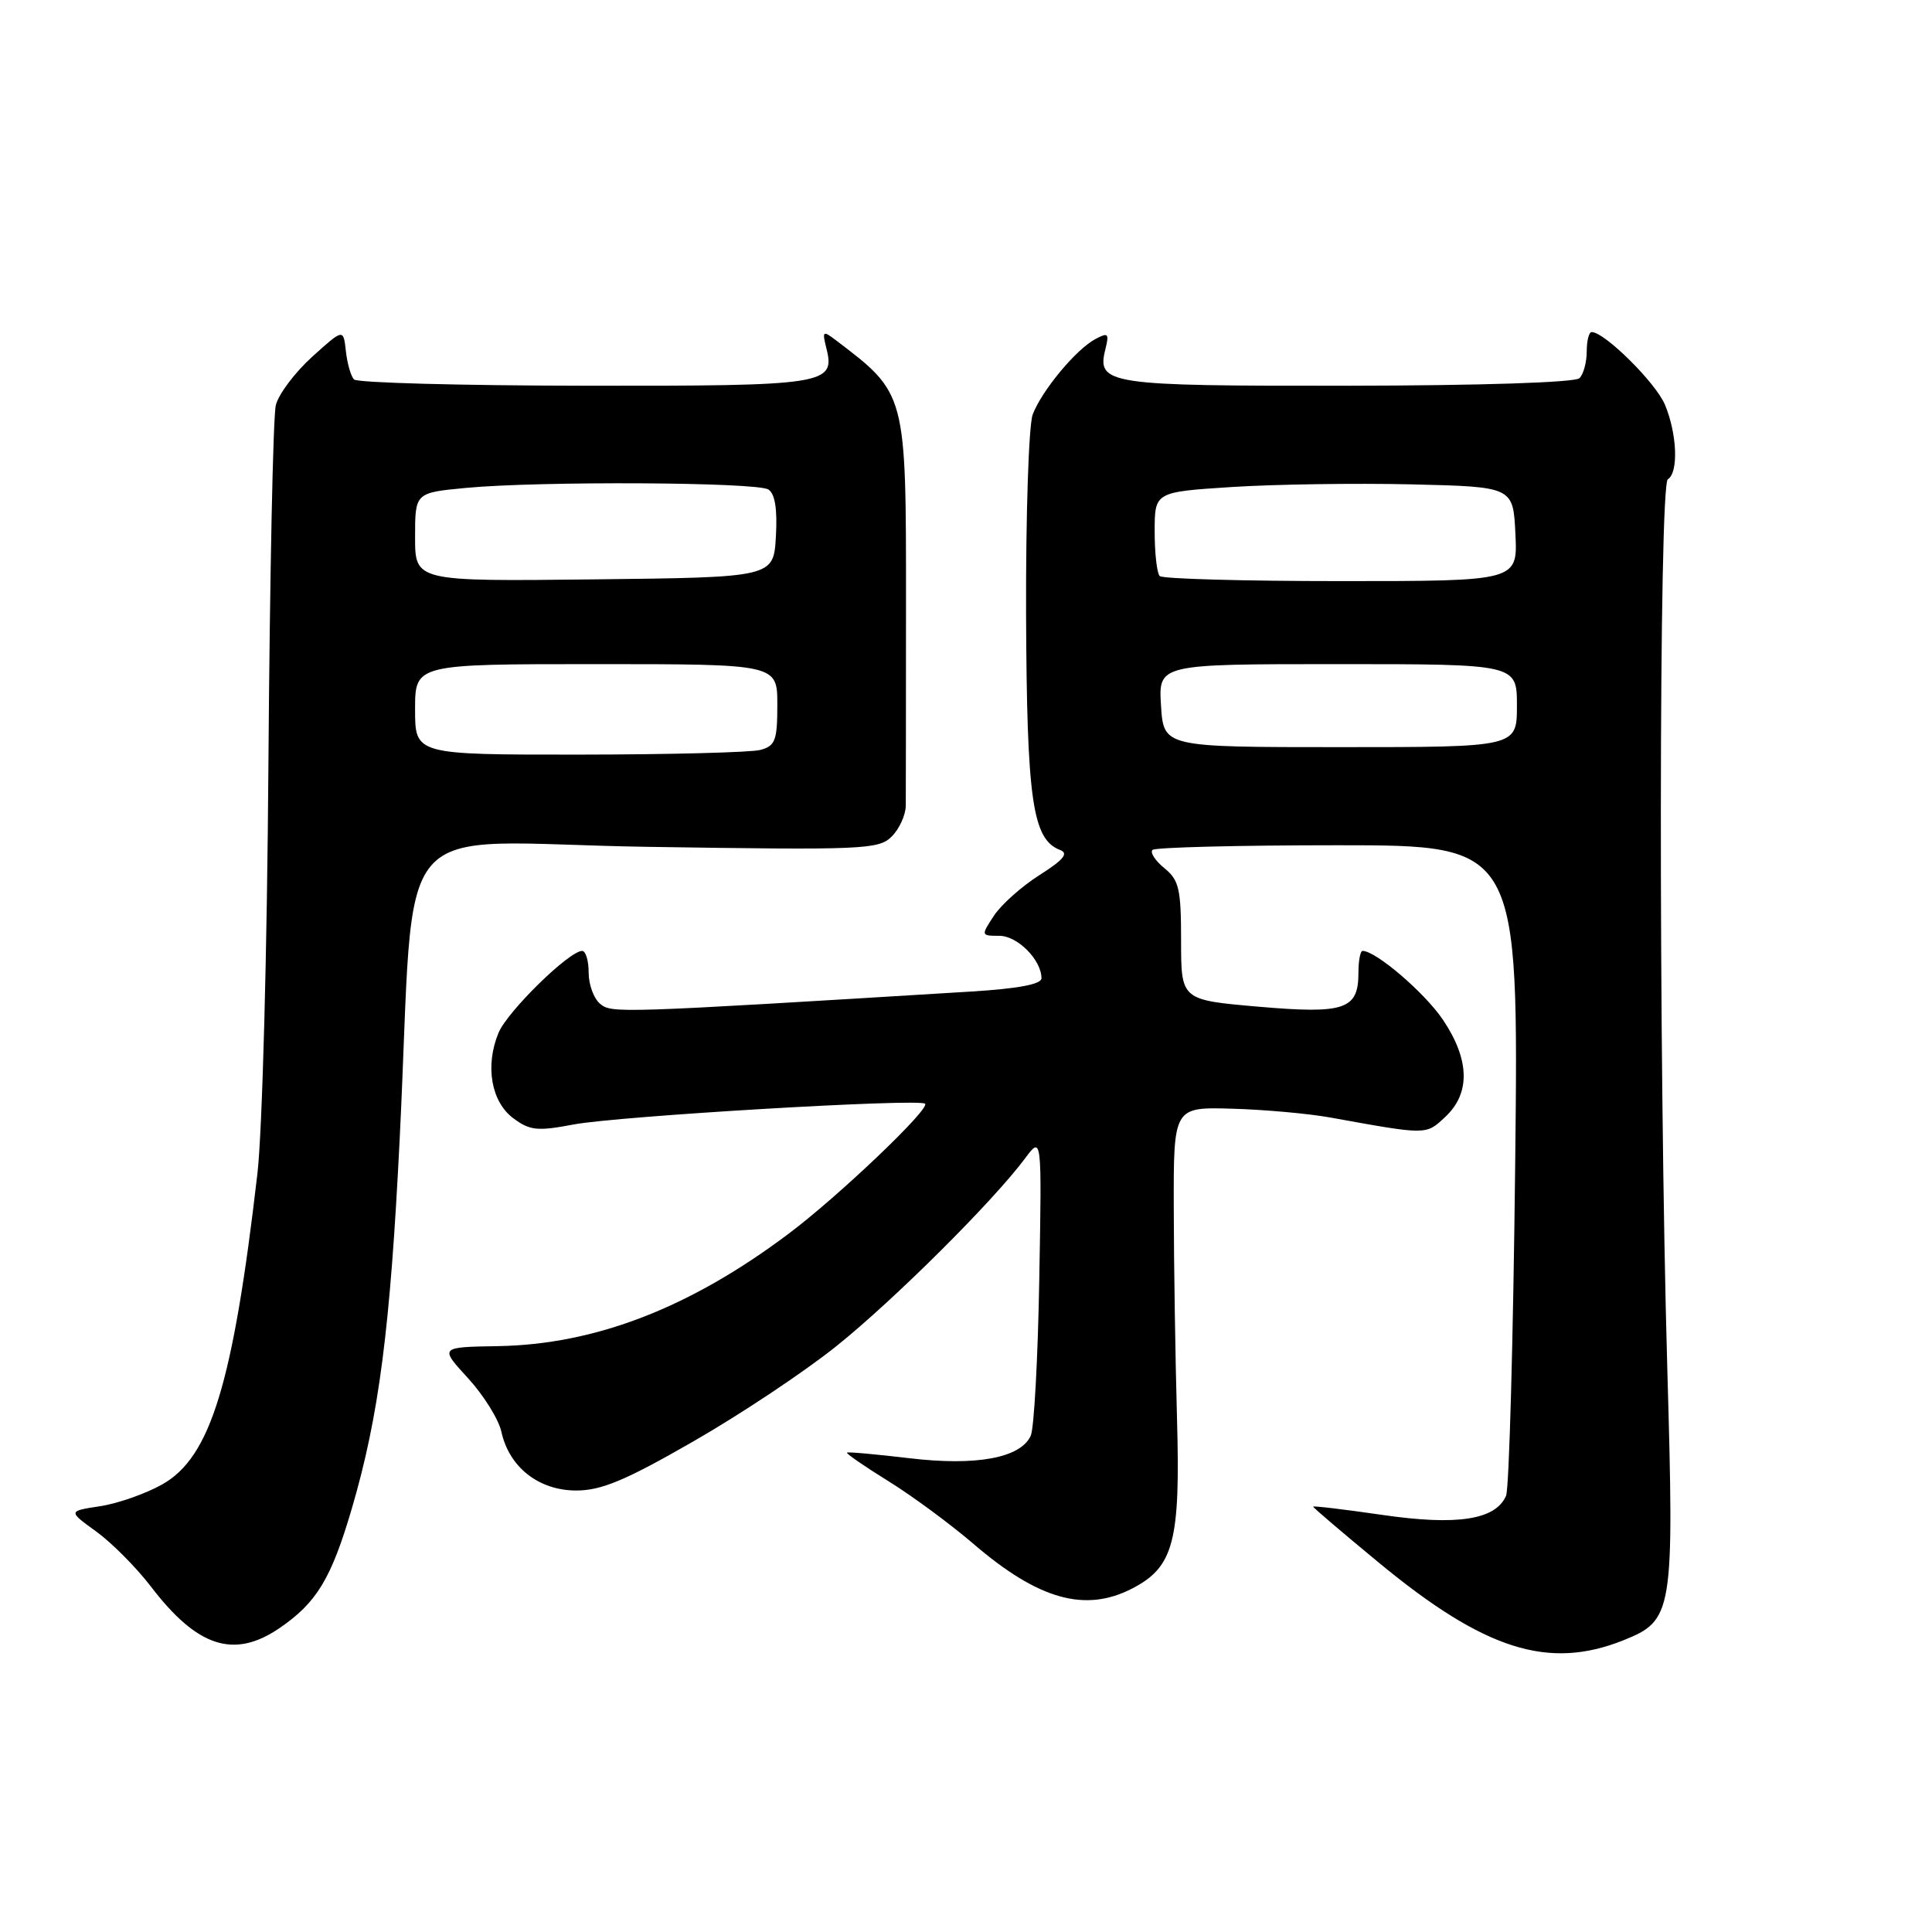 <?xml version="1.0" encoding="UTF-8" standalone="no"?>
<!DOCTYPE svg PUBLIC "-//W3C//DTD SVG 1.1//EN" "http://www.w3.org/Graphics/SVG/1.1/DTD/svg11.dtd" >
<svg xmlns="http://www.w3.org/2000/svg" xmlns:xlink="http://www.w3.org/1999/xlink" version="1.1" viewBox="0 0 256 256">
 <g >
 <path fill="currentColor"
d=" M 215.10 217.35 C 221.70 214.70 221.85 213.74 220.93 181.50 C 219.75 140.08 219.80 64.24 221.00 63.50 C 222.43 62.62 222.23 57.50 220.62 53.64 C 219.41 50.73 212.62 44.00 210.90 44.00 C 210.54 44.00 210.25 45.16 210.25 46.58 C 210.25 47.99 209.82 49.58 209.29 50.11 C 208.72 50.68 196.24 51.09 178.60 51.11 C 146.69 51.15 145.30 50.94 146.47 46.27 C 146.99 44.17 146.84 44.02 145.14 44.93 C 142.58 46.29 138.04 51.76 136.84 54.92 C 136.31 56.32 135.92 68.19 135.96 81.32 C 136.06 106.06 136.80 111.22 140.47 112.63 C 141.63 113.07 140.93 113.93 137.74 115.95 C 135.38 117.45 132.66 119.87 131.70 121.34 C 129.97 123.97 129.98 124.00 132.42 124.00 C 134.83 124.00 138.00 127.20 138.00 129.63 C 138.00 130.42 134.89 131.00 128.75 131.38 C 81.72 134.26 81.04 134.28 79.52 133.01 C 78.68 132.32 78.00 130.46 78.00 128.88 C 78.00 127.29 77.61 126.00 77.14 126.00 C 75.42 126.00 67.24 134.01 66.06 136.85 C 64.25 141.21 65.08 145.99 68.01 148.17 C 70.21 149.81 71.21 149.91 76.00 149.00 C 81.87 147.89 121.86 145.52 122.58 146.25 C 123.26 146.93 111.10 158.52 104.49 163.48 C 91.41 173.31 78.86 178.16 65.94 178.37 C 58.24 178.50 58.24 178.50 62.01 182.61 C 64.08 184.87 66.08 188.07 66.44 189.73 C 67.47 194.42 71.40 197.50 76.35 197.50 C 79.68 197.50 82.87 196.17 91.86 191.00 C 98.09 187.43 106.63 181.74 110.84 178.36 C 118.48 172.23 131.58 159.19 135.82 153.50 C 138.05 150.50 138.05 150.50 137.71 169.50 C 137.53 179.95 137.02 189.28 136.58 190.24 C 135.24 193.19 129.37 194.28 120.49 193.22 C 116.09 192.70 112.38 192.36 112.23 192.48 C 112.09 192.60 114.56 194.31 117.73 196.27 C 120.91 198.24 125.97 201.98 129.00 204.58 C 137.60 211.97 143.80 213.71 150.03 210.48 C 155.52 207.64 156.42 204.25 155.96 188.00 C 155.74 180.03 155.54 167.47 155.53 160.09 C 155.50 146.68 155.50 146.68 163.29 146.91 C 167.57 147.03 173.42 147.56 176.29 148.08 C 189.20 150.41 188.93 150.42 191.54 147.96 C 194.86 144.84 194.74 140.40 191.20 135.13 C 188.80 131.56 182.32 126.00 180.55 126.00 C 180.25 126.00 180.00 127.29 180.00 128.88 C 180.00 133.77 178.22 134.38 166.73 133.39 C 156.50 132.50 156.50 132.50 156.50 124.66 C 156.50 117.79 156.23 116.61 154.29 115.04 C 153.08 114.05 152.37 112.97 152.71 112.62 C 153.05 112.28 164.11 112.00 177.28 112.00 C 201.24 112.00 201.24 112.00 200.77 154.25 C 200.51 177.49 199.97 197.27 199.56 198.20 C 198.18 201.39 193.07 202.18 183.14 200.73 C 178.11 200.00 174.00 199.51 174.00 199.64 C 174.00 199.77 177.94 203.13 182.75 207.10 C 196.74 218.64 205.18 221.31 215.10 217.35 Z  M 37.01 215.75 C 41.95 212.38 43.88 209.21 46.61 199.92 C 50.22 187.62 51.71 176.08 52.96 150.92 C 55.16 106.59 50.86 111.66 85.76 112.21 C 114.47 112.65 116.43 112.57 118.16 110.84 C 119.17 109.83 120.01 107.99 120.02 106.75 C 120.03 105.51 120.05 93.59 120.05 80.26 C 120.06 51.94 120.13 52.20 110.69 45.03 C 109.03 43.77 108.93 43.87 109.50 46.15 C 110.71 50.96 109.47 51.15 77.39 51.11 C 61.04 51.09 47.33 50.72 46.91 50.28 C 46.49 49.85 46.01 48.16 45.83 46.52 C 45.50 43.54 45.50 43.54 41.35 47.29 C 39.07 49.36 36.91 52.23 36.55 53.68 C 36.18 55.12 35.75 76.37 35.57 100.90 C 35.40 126.02 34.76 149.87 34.11 155.50 C 30.88 183.36 27.90 193.09 21.50 196.69 C 19.30 197.93 15.59 199.23 13.26 199.58 C 9.01 200.23 9.01 200.23 12.76 202.94 C 14.81 204.43 18.07 207.71 20.00 210.23 C 26.13 218.26 31.00 219.84 37.01 215.75 Z  M 153.84 93.50 C 153.50 88.00 153.50 88.00 177.25 88.00 C 201.00 88.00 201.00 88.00 201.00 93.50 C 201.00 99.00 201.00 99.00 177.59 99.00 C 154.19 99.00 154.19 99.00 153.84 93.50 Z  M 153.67 76.33 C 153.30 75.97 153.00 73.31 153.00 70.43 C 153.00 65.19 153.00 65.19 163.25 64.53 C 168.89 64.17 179.57 64.01 187.00 64.18 C 200.50 64.50 200.50 64.50 200.80 70.75 C 201.10 77.00 201.10 77.00 177.71 77.00 C 164.85 77.00 154.03 76.70 153.67 76.33 Z  M 55.00 94.00 C 55.00 88.00 55.00 88.00 79.00 88.00 C 103.00 88.00 103.00 88.00 103.00 93.38 C 103.00 98.12 102.73 98.84 100.75 99.37 C 99.51 99.70 88.71 99.98 76.75 99.99 C 55.00 100.00 55.00 100.00 55.00 94.00 Z  M 55.00 71.16 C 55.00 65.29 55.00 65.29 61.75 64.65 C 71.48 63.73 100.27 63.88 101.81 64.86 C 102.69 65.42 103.02 67.45 102.81 71.09 C 102.50 76.50 102.50 76.50 78.75 76.77 C 55.00 77.04 55.00 77.04 55.00 71.16 Z "/>
</g>
</svg>
